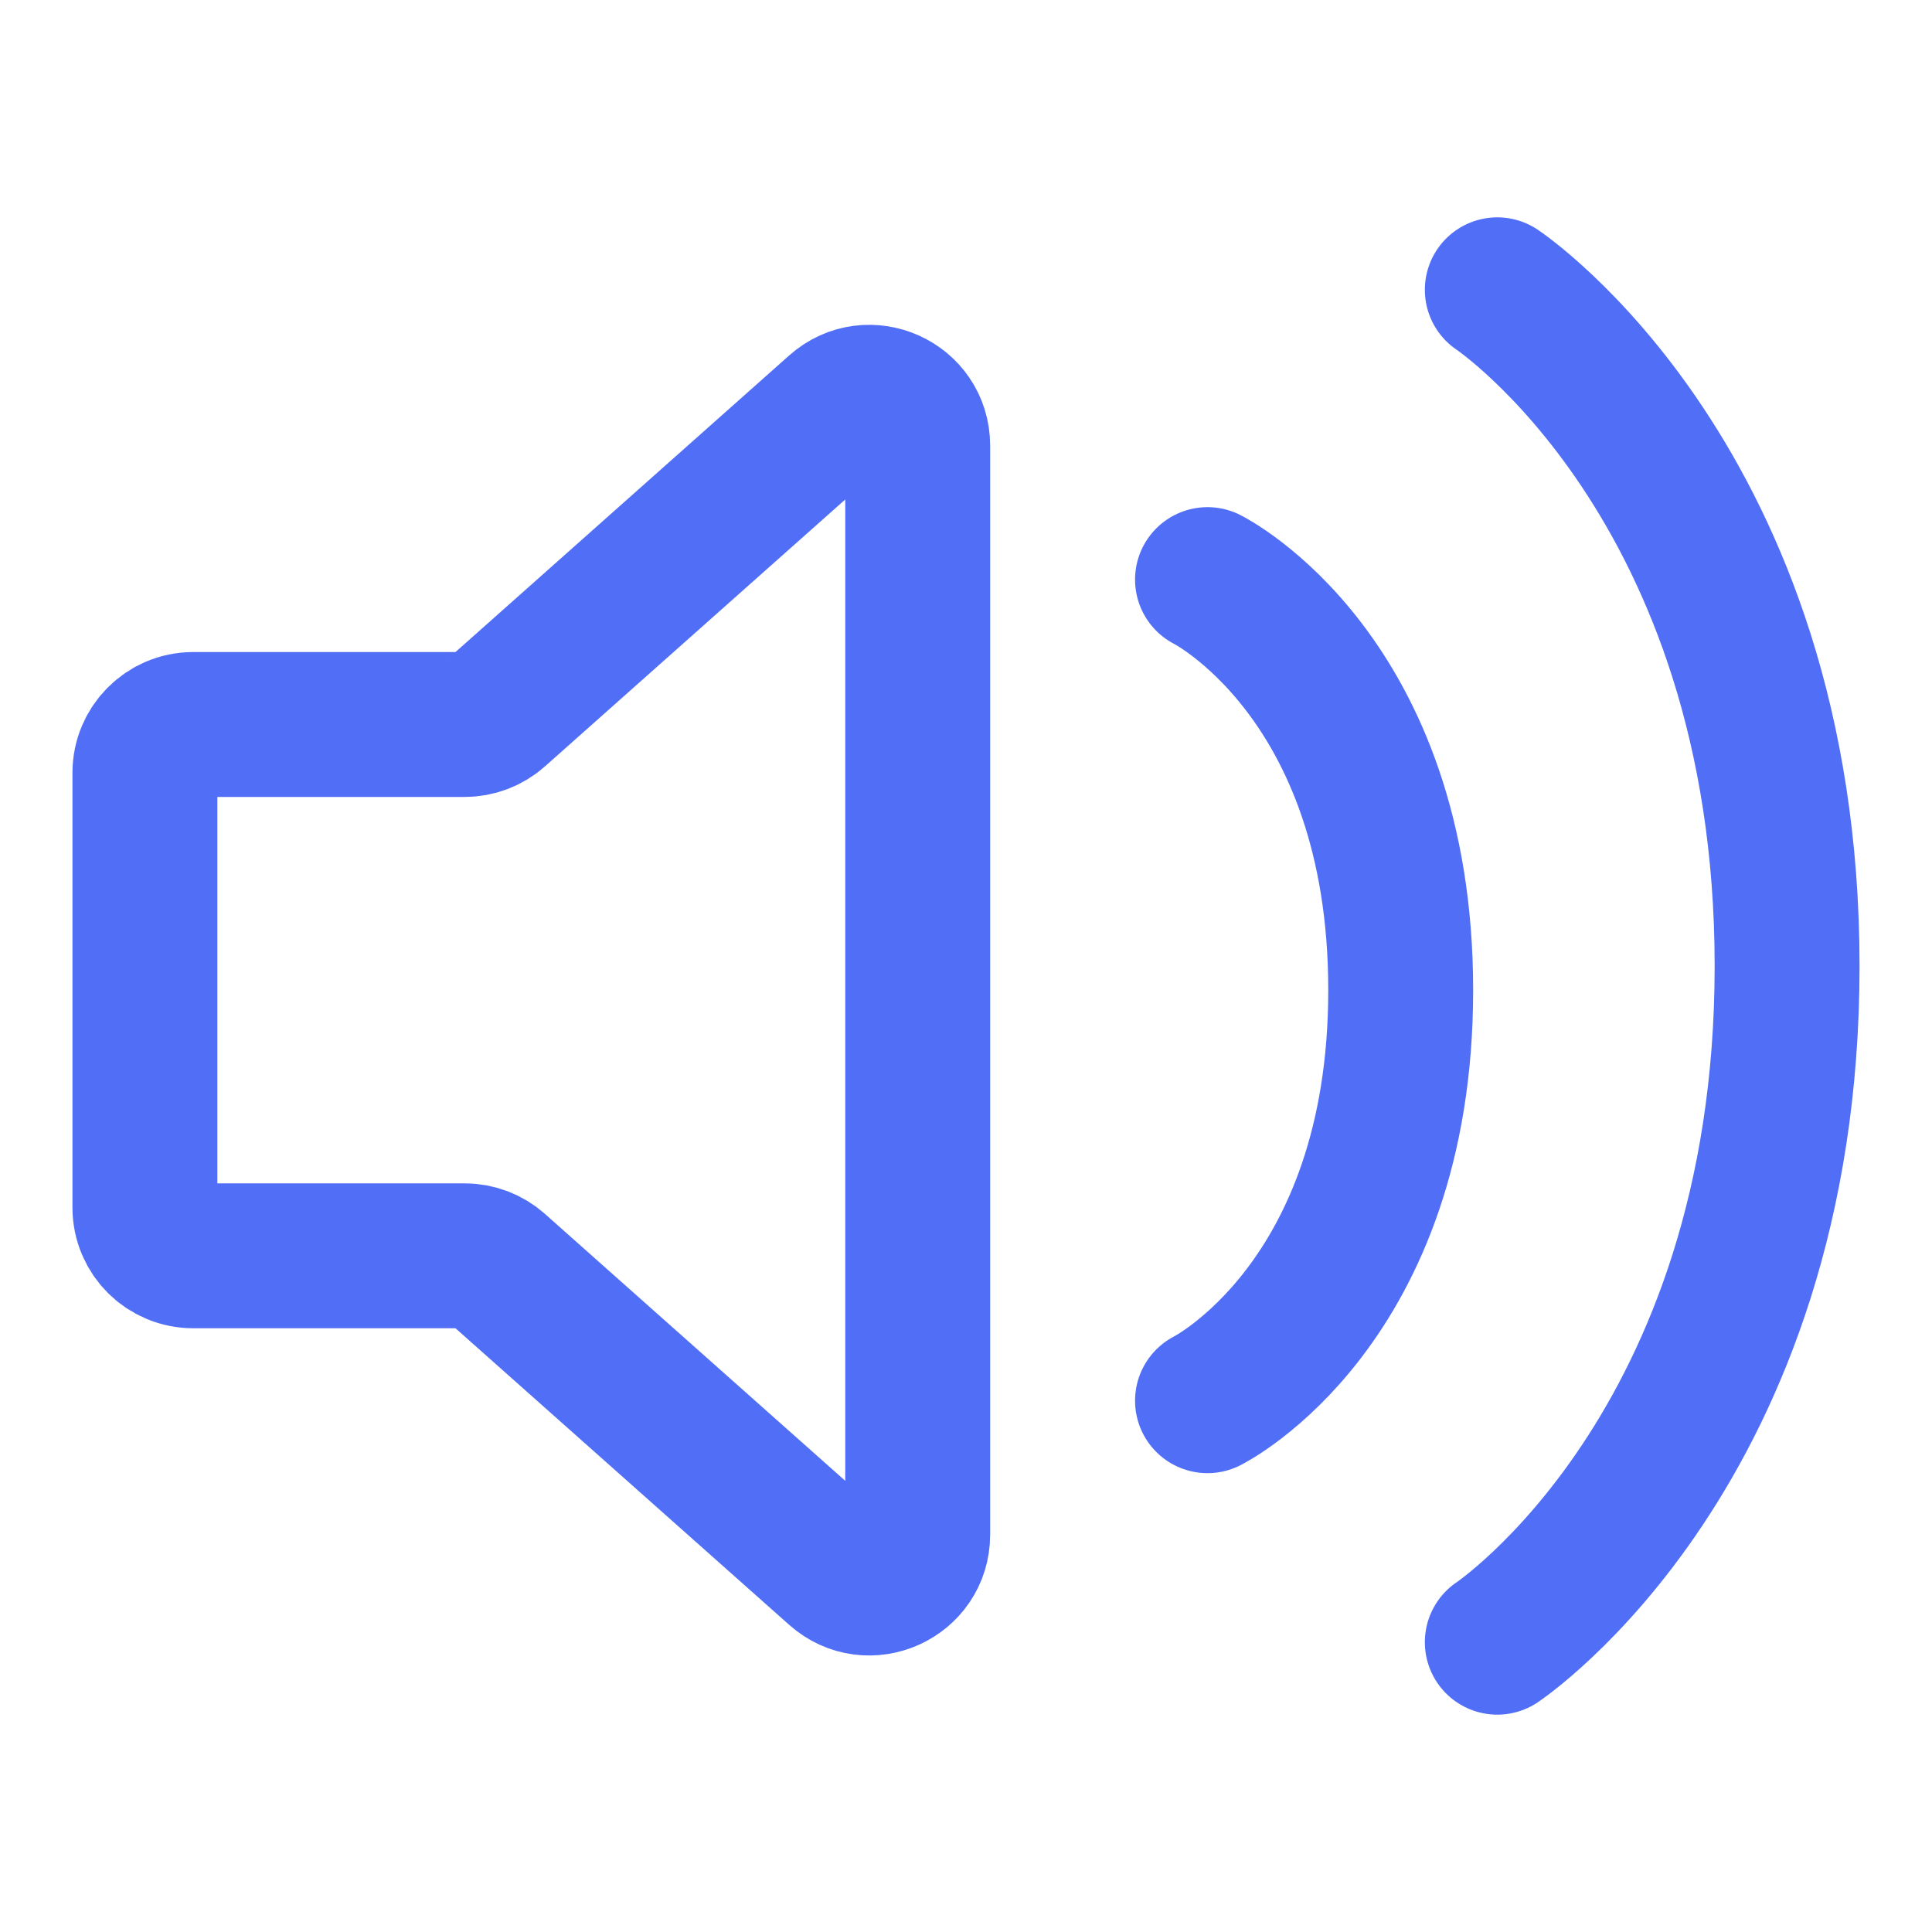 <svg width="20" height="20" viewBox="0 0 20 20" fill="none" xmlns="http://www.w3.org/2000/svg">
<path d="M4.81 7.5H2C1.724 7.5 1.5 7.724 1.5 8V12.5C1.5 12.776 1.724 13 2 13H4.81C4.932 13 5.051 13.045 5.142 13.126L8.668 16.26C8.99 16.547 9.5 16.318 9.5 15.887V4.613C9.5 4.182 8.99 3.953 8.668 4.24L5.142 7.374C5.051 7.455 4.932 7.5 4.81 7.5Z" stroke="#516FF6" stroke-width="1.5" stroke-linecap="round"/>
<path d="M12.5 6C12.5 6 14.5 7 14.5 10.25C14.5 13.5 12.5 14.5 12.5 14.5" stroke="#516FF6" stroke-width="1.5" stroke-linecap="round"/>
<path d="M15.5 3C15.5 3 18.5 5 18.5 10C18.5 15 15.5 17 15.5 17" stroke="#516FF6" stroke-width="1.5" stroke-linecap="round"/>
</svg>
